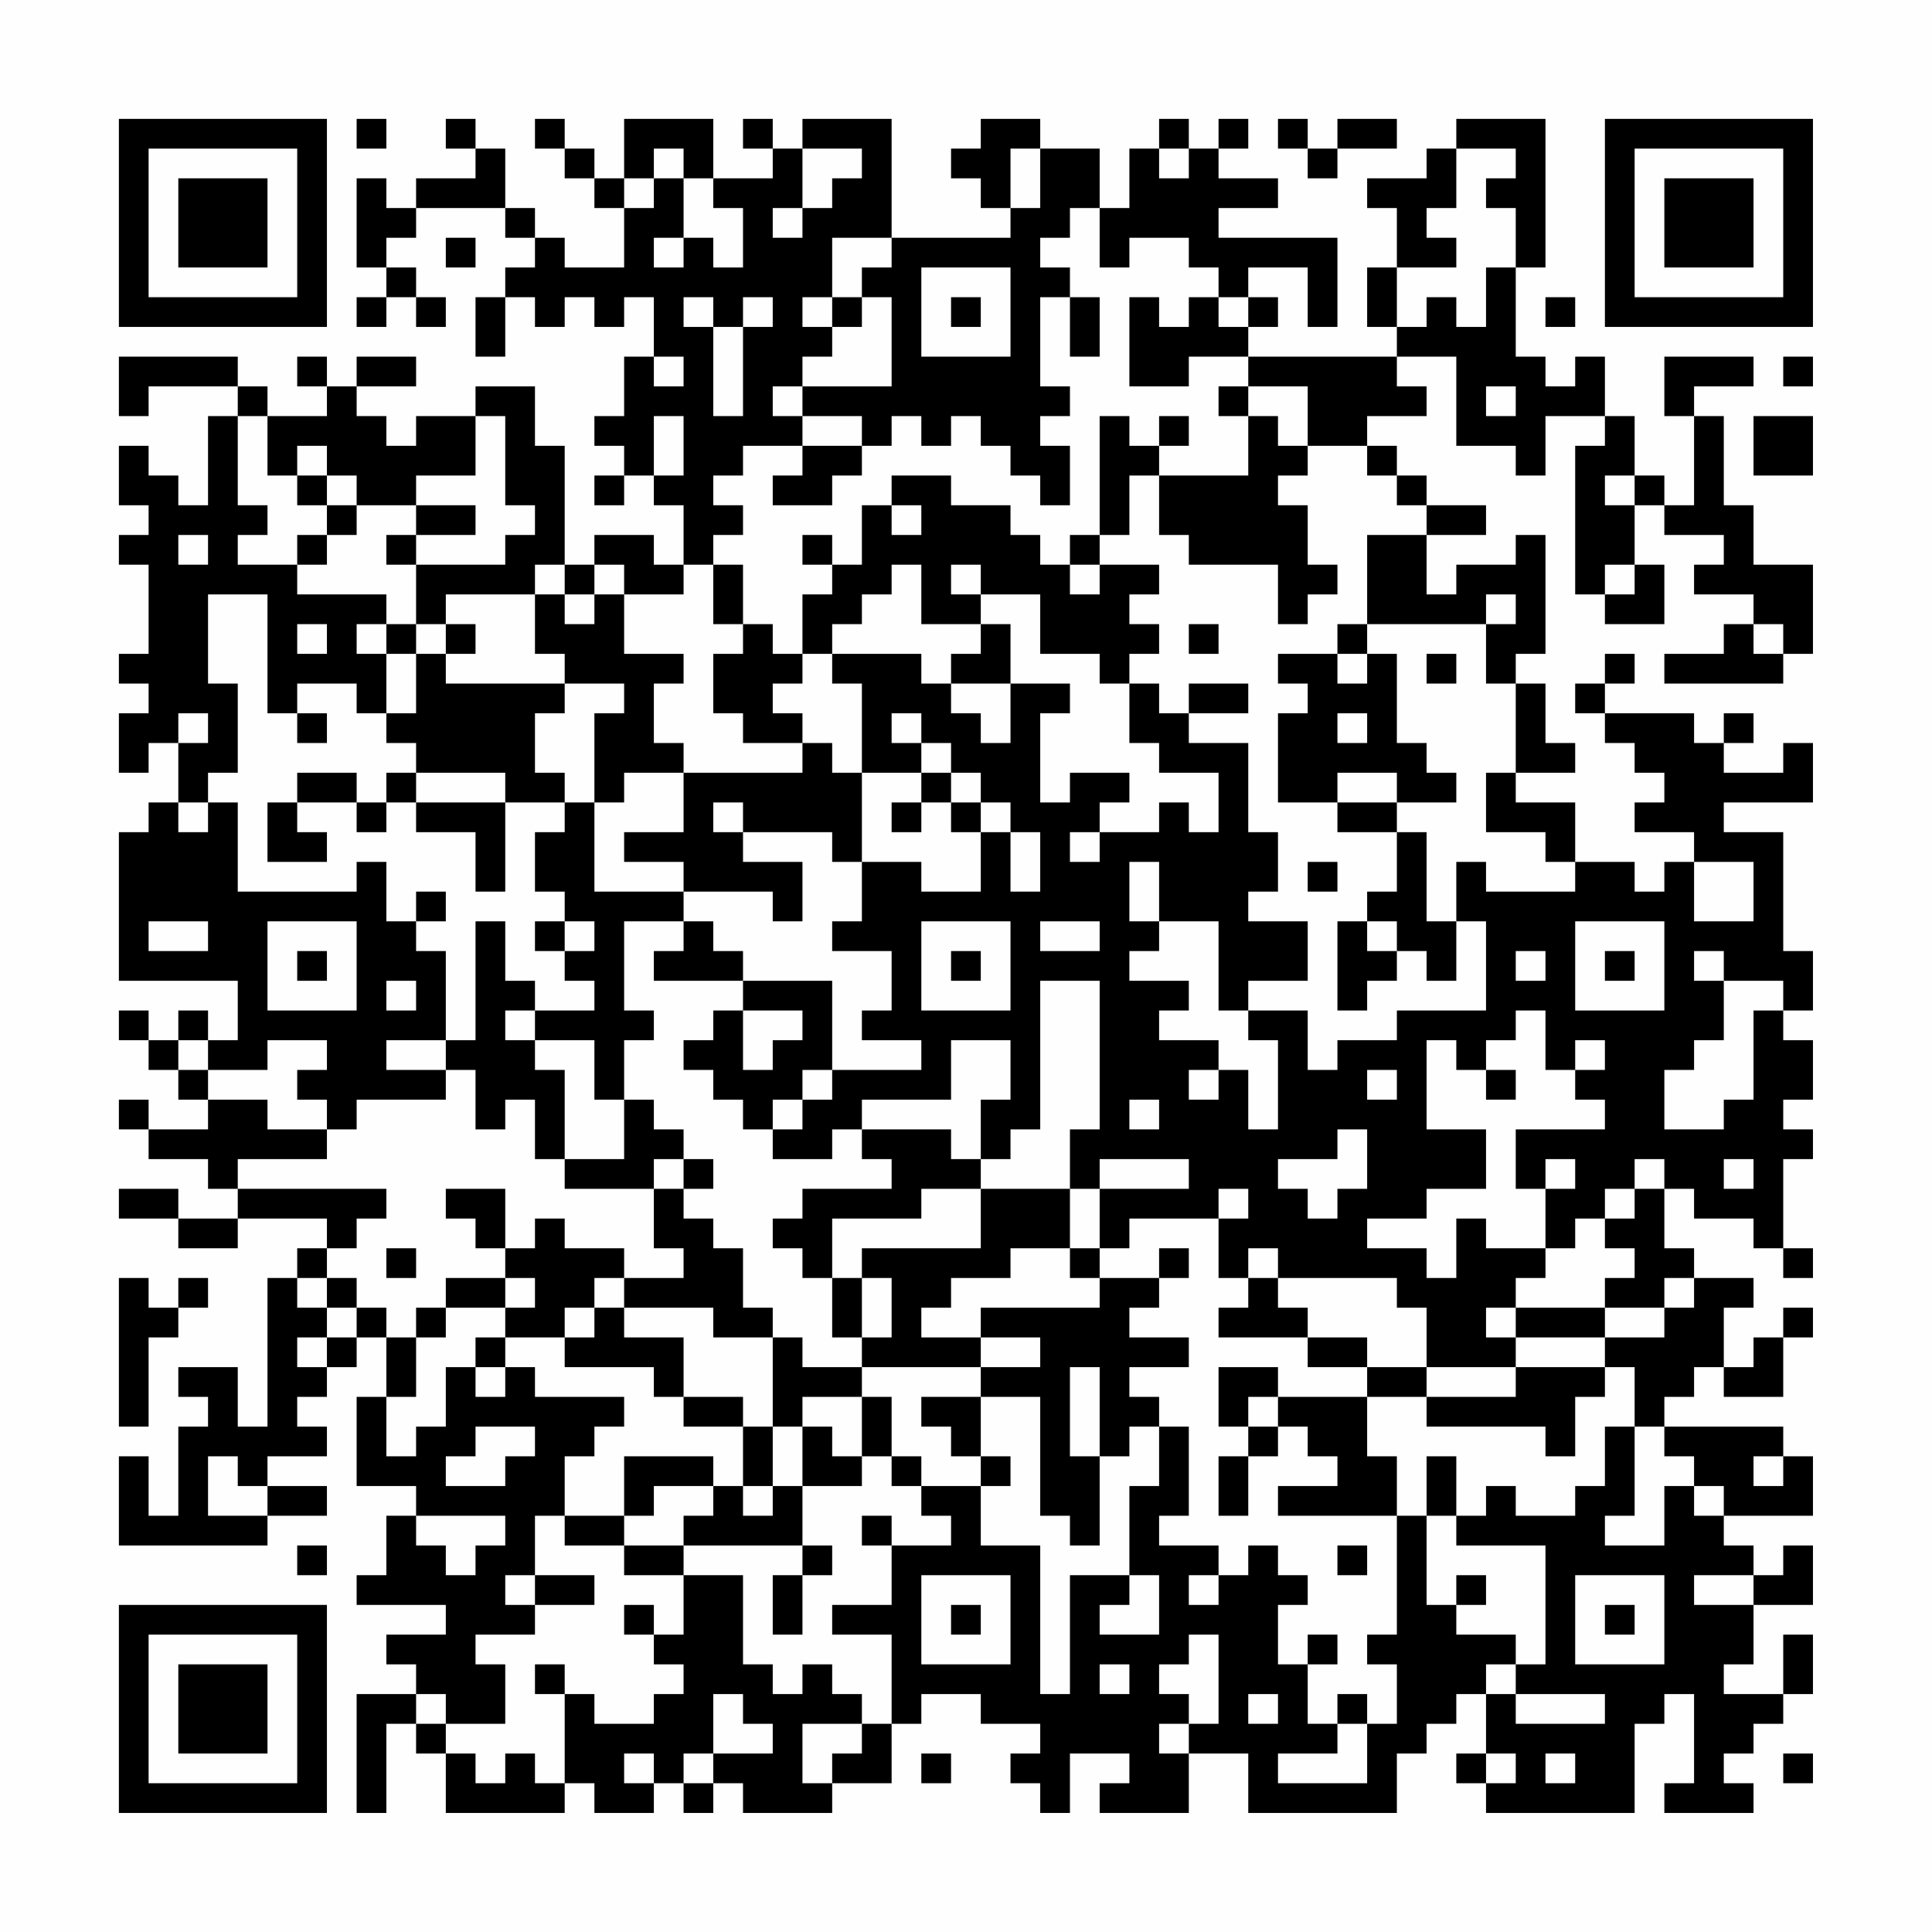 <?xml version="1.0" encoding="UTF-8"?>
<svg xmlns="http://www.w3.org/2000/svg" version="1.1" width="300" height="300" viewBox="0 0 300 300"><rect x="0" y="0" width="300" height="300" fill="#fefefe"/><g transform="scale(4.615)"><g transform="translate(4,4)"><path fill-rule="evenodd" d="M8 0L8 1L9 1L9 0ZM11 0L11 1L12 1L12 2L10 2L10 3L9 3L9 2L8 2L8 5L9 5L9 6L8 6L8 7L9 7L9 6L10 6L10 7L11 7L11 6L10 6L10 5L9 5L9 4L10 4L10 3L13 3L13 4L14 4L14 5L13 5L13 6L12 6L12 8L13 8L13 6L14 6L14 7L15 7L15 6L16 6L16 7L17 7L17 6L18 6L18 8L17 8L17 10L16 10L16 11L17 11L17 12L16 12L16 13L17 13L17 12L18 12L18 13L19 13L19 15L18 15L18 14L16 14L16 15L15 15L15 11L14 11L14 9L12 9L12 10L10 10L10 11L9 11L9 10L8 10L8 9L10 9L10 8L8 8L8 9L7 9L7 8L6 8L6 9L7 9L7 10L5 10L5 9L4 9L4 8L0 8L0 10L1 10L1 9L4 9L4 10L3 10L3 13L2 13L2 12L1 12L1 11L0 11L0 13L1 13L1 14L0 14L0 15L1 15L1 18L0 18L0 19L1 19L1 20L0 20L0 22L1 22L1 21L2 21L2 23L1 23L1 24L0 24L0 29L4 29L4 31L3 31L3 30L2 30L2 31L1 31L1 30L0 30L0 31L1 31L1 32L2 32L2 33L3 33L3 34L1 34L1 33L0 33L0 34L1 34L1 35L3 35L3 36L4 36L4 37L2 37L2 36L0 36L0 37L2 37L2 38L4 38L4 37L7 37L7 38L6 38L6 39L5 39L5 44L4 44L4 42L2 42L2 43L3 43L3 44L2 44L2 47L1 47L1 45L0 45L0 48L5 48L5 47L7 47L7 46L5 46L5 45L7 45L7 44L6 44L6 43L7 43L7 42L8 42L8 41L9 41L9 43L8 43L8 46L10 46L10 47L9 47L9 49L8 49L8 50L11 50L11 51L9 51L9 52L10 52L10 53L8 53L8 57L9 57L9 54L10 54L10 55L11 55L11 57L15 57L15 56L16 56L16 57L18 57L18 56L19 56L19 57L20 57L20 56L21 56L21 57L24 57L24 56L26 56L26 54L27 54L27 53L29 53L29 54L31 54L31 55L30 55L30 56L31 56L31 57L32 57L32 55L34 55L34 56L33 56L33 57L36 57L36 55L38 55L38 57L43 57L43 55L44 55L44 54L45 54L45 53L46 53L46 55L45 55L45 56L46 56L46 57L51 57L51 54L52 54L52 53L53 53L53 56L52 56L52 57L55 57L55 56L54 56L54 55L55 55L55 54L56 54L56 53L57 53L57 51L56 51L56 53L54 53L54 52L55 52L55 50L57 50L57 48L56 48L56 49L55 49L55 48L54 48L54 47L57 47L57 45L56 45L56 44L52 44L52 43L53 43L53 42L54 42L54 43L56 43L56 41L57 41L57 40L56 40L56 41L55 41L55 42L54 42L54 40L55 40L55 39L53 39L53 38L52 38L52 36L53 36L53 37L55 37L55 38L56 38L56 39L57 39L57 38L56 38L56 35L57 35L57 34L56 34L56 33L57 33L57 31L56 31L56 30L57 30L57 28L56 28L56 24L54 24L54 23L57 23L57 21L56 21L56 22L54 22L54 21L55 21L55 20L54 20L54 21L53 21L53 20L50 20L50 19L51 19L51 18L50 18L50 19L49 19L49 20L50 20L50 21L51 21L51 22L52 22L52 23L51 23L51 24L53 24L53 25L52 25L52 26L51 26L51 25L49 25L49 23L47 23L47 22L49 22L49 21L48 21L48 19L47 19L47 18L48 18L48 14L47 14L47 15L45 15L45 16L44 16L44 14L46 14L46 13L44 13L44 12L43 12L43 11L42 11L42 10L44 10L44 9L43 9L43 8L45 8L45 11L47 11L47 12L48 12L48 10L50 10L50 11L49 11L49 16L50 16L50 17L52 17L52 15L51 15L51 13L52 13L52 14L54 14L54 15L53 15L53 16L55 16L55 17L54 17L54 18L52 18L52 19L56 19L56 18L57 18L57 15L55 15L55 13L54 13L54 10L53 10L53 9L55 9L55 8L52 8L52 10L53 10L53 13L52 13L52 12L51 12L51 10L50 10L50 8L49 8L49 9L48 9L48 8L47 8L47 5L48 5L48 0L45 0L45 1L44 1L44 2L42 2L42 3L43 3L43 5L42 5L42 7L43 7L43 8L38 8L38 7L39 7L39 6L38 6L38 5L40 5L40 7L41 7L41 4L37 4L37 3L39 3L39 2L37 2L37 1L38 1L38 0L37 0L37 1L36 1L36 0L35 0L35 1L34 1L34 3L33 3L33 1L31 1L31 0L29 0L29 1L28 1L28 2L29 2L29 3L30 3L30 4L26 4L26 0L23 0L23 1L22 1L22 0L21 0L21 1L22 1L22 2L20 2L20 0L17 0L17 2L16 2L16 1L15 1L15 0L14 0L14 1L15 1L15 2L16 2L16 3L17 3L17 5L15 5L15 4L14 4L14 3L13 3L13 1L12 1L12 0ZM39 0L39 1L40 1L40 2L41 2L41 1L43 1L43 0L41 0L41 1L40 1L40 0ZM18 1L18 2L17 2L17 3L18 3L18 2L19 2L19 4L18 4L18 5L19 5L19 4L20 4L20 5L21 5L21 3L20 3L20 2L19 2L19 1ZM23 1L23 3L22 3L22 4L23 4L23 3L24 3L24 2L25 2L25 1ZM30 1L30 3L31 3L31 1ZM35 1L35 2L36 2L36 1ZM45 1L45 3L44 3L44 4L45 4L45 5L43 5L43 7L44 7L44 6L45 6L45 7L46 7L46 5L47 5L47 3L46 3L46 2L47 2L47 1ZM32 3L32 4L31 4L31 5L32 5L32 6L31 6L31 9L32 9L32 10L31 10L31 11L32 11L32 13L31 13L31 12L30 12L30 11L29 11L29 10L28 10L28 11L27 11L27 10L26 10L26 11L25 11L25 10L23 10L23 9L26 9L26 6L25 6L25 5L26 5L26 4L24 4L24 6L23 6L23 7L24 7L24 8L23 8L23 9L22 9L22 10L23 10L23 11L21 11L21 12L20 12L20 13L21 13L21 14L20 14L20 15L19 15L19 16L17 16L17 15L16 15L16 16L15 16L15 15L14 15L14 16L11 16L11 17L10 17L10 15L13 15L13 14L14 14L14 13L13 13L13 10L12 10L12 12L10 12L10 13L8 13L8 12L7 12L7 11L6 11L6 12L5 12L5 10L4 10L4 13L5 13L5 14L4 14L4 15L6 15L6 16L9 16L9 17L8 17L8 18L9 18L9 20L8 20L8 19L6 19L6 20L5 20L5 16L3 16L3 19L4 19L4 22L3 22L3 23L2 23L2 24L3 24L3 23L4 23L4 26L8 26L8 25L9 25L9 27L10 27L10 28L11 28L11 31L9 31L9 32L11 32L11 33L8 33L8 34L7 34L7 33L6 33L6 32L7 32L7 31L5 31L5 32L3 32L3 31L2 31L2 32L3 32L3 33L5 33L5 34L7 34L7 35L4 35L4 36L9 36L9 37L8 37L8 38L7 38L7 39L6 39L6 40L7 40L7 41L6 41L6 42L7 42L7 41L8 41L8 40L9 40L9 41L10 41L10 43L9 43L9 45L10 45L10 44L11 44L11 42L12 42L12 43L13 43L13 42L14 42L14 43L17 43L17 44L16 44L16 45L15 45L15 47L14 47L14 49L13 49L13 50L14 50L14 51L12 51L12 52L13 52L13 54L11 54L11 53L10 53L10 54L11 54L11 55L12 55L12 56L13 56L13 55L14 55L14 56L15 56L15 53L16 53L16 54L18 54L18 53L19 53L19 52L18 52L18 51L19 51L19 49L21 49L21 52L22 52L22 53L23 53L23 52L24 52L24 53L25 53L25 54L23 54L23 56L24 56L24 55L25 55L25 54L26 54L26 51L24 51L24 50L26 50L26 48L28 48L28 47L27 47L27 46L29 46L29 48L31 48L31 53L32 53L32 49L34 49L34 50L33 50L33 51L35 51L35 49L34 49L34 46L35 46L35 44L36 44L36 47L35 47L35 48L37 48L37 49L36 49L36 50L37 50L37 49L38 49L38 48L39 48L39 49L40 49L40 50L39 50L39 52L40 52L40 54L41 54L41 55L39 55L39 56L42 56L42 54L43 54L43 52L42 52L42 51L43 51L43 47L44 47L44 50L45 50L45 51L47 51L47 52L46 52L46 53L47 53L47 54L50 54L50 53L47 53L47 52L48 52L48 48L45 48L45 47L46 47L46 46L47 46L47 47L49 47L49 46L50 46L50 44L51 44L51 47L50 47L50 48L52 48L52 46L53 46L53 47L54 47L54 46L53 46L53 45L52 45L52 44L51 44L51 42L50 42L50 41L52 41L52 40L53 40L53 39L52 39L52 40L50 40L50 39L51 39L51 38L50 38L50 37L51 37L51 36L52 36L52 35L51 35L51 36L50 36L50 37L49 37L49 38L48 38L48 36L49 36L49 35L48 35L48 36L47 36L47 34L50 34L50 33L49 33L49 32L50 32L50 31L49 31L49 32L48 32L48 30L47 30L47 31L46 31L46 32L45 32L45 31L44 31L44 34L46 34L46 36L44 36L44 37L42 37L42 38L44 38L44 39L45 39L45 37L46 37L46 38L48 38L48 39L47 39L47 40L46 40L46 41L47 41L47 42L44 42L44 40L43 40L43 39L39 39L39 38L38 38L38 39L37 39L37 37L38 37L38 36L37 36L37 37L34 37L34 38L33 38L33 36L36 36L36 35L33 35L33 36L32 36L32 34L33 34L33 29L31 29L31 34L30 34L30 35L29 35L29 33L30 33L30 31L28 31L28 33L25 33L25 34L24 34L24 35L22 35L22 34L23 34L23 33L24 33L24 32L27 32L27 31L25 31L25 30L26 30L26 28L24 28L24 27L25 27L25 25L27 25L27 26L29 26L29 24L30 24L30 26L31 26L31 24L30 24L30 23L29 23L29 22L28 22L28 21L27 21L27 20L26 20L26 21L27 21L27 22L25 22L25 19L24 19L24 18L27 18L27 19L28 19L28 20L29 20L29 21L30 21L30 19L32 19L32 20L31 20L31 23L32 23L32 22L34 22L34 23L33 23L33 24L32 24L32 25L33 25L33 24L35 24L35 23L36 23L36 24L37 24L37 22L35 22L35 21L34 21L34 19L35 19L35 20L36 20L36 21L38 21L38 24L39 24L39 26L38 26L38 27L40 27L40 29L38 29L38 30L37 30L37 27L35 27L35 25L34 25L34 27L35 27L35 28L34 28L34 29L36 29L36 30L35 30L35 31L37 31L37 32L36 32L36 33L37 33L37 32L38 32L38 34L39 34L39 31L38 31L38 30L40 30L40 32L41 32L41 31L43 31L43 30L46 30L46 27L45 27L45 25L46 25L46 26L49 26L49 25L48 25L48 24L46 24L46 22L47 22L47 19L46 19L46 17L47 17L47 16L46 16L46 17L42 17L42 14L44 14L44 13L43 13L43 12L42 12L42 11L40 11L40 9L38 9L38 8L36 8L36 9L34 9L34 6L35 6L35 7L36 7L36 6L37 6L37 7L38 7L38 6L37 6L37 5L36 5L36 4L34 4L34 5L33 5L33 3ZM11 4L11 5L12 5L12 4ZM27 5L27 8L30 8L30 5ZM19 6L19 7L20 7L20 10L21 10L21 7L22 7L22 6L21 6L21 7L20 7L20 6ZM24 6L24 7L25 7L25 6ZM28 6L28 7L29 7L29 6ZM32 6L32 8L33 8L33 6ZM48 6L48 7L49 7L49 6ZM18 8L18 9L19 9L19 8ZM56 8L56 9L57 9L57 8ZM37 9L37 10L38 10L38 12L35 12L35 11L36 11L36 10L35 10L35 11L34 11L34 10L33 10L33 14L32 14L32 15L31 15L31 14L30 14L30 13L28 13L28 12L26 12L26 13L25 13L25 15L24 15L24 14L23 14L23 15L24 15L24 16L23 16L23 18L22 18L22 17L21 17L21 15L20 15L20 17L21 17L21 18L20 18L20 20L21 20L21 21L23 21L23 22L19 22L19 21L18 21L18 19L19 19L19 18L17 18L17 16L16 16L16 17L15 17L15 16L14 16L14 18L15 18L15 19L11 19L11 18L12 18L12 17L11 17L11 18L10 18L10 17L9 17L9 18L10 18L10 20L9 20L9 21L10 21L10 22L9 22L9 23L8 23L8 22L6 22L6 23L5 23L5 25L7 25L7 24L6 24L6 23L8 23L8 24L9 24L9 23L10 23L10 24L12 24L12 26L13 26L13 23L15 23L15 24L14 24L14 26L15 26L15 27L14 27L14 28L15 28L15 29L16 29L16 30L14 30L14 29L13 29L13 27L12 27L12 31L11 31L11 32L12 32L12 34L13 34L13 33L14 33L14 35L15 35L15 36L18 36L18 38L19 38L19 39L17 39L17 38L15 38L15 37L14 37L14 38L13 38L13 36L11 36L11 37L12 37L12 38L13 38L13 39L11 39L11 40L10 40L10 41L11 41L11 40L13 40L13 41L12 41L12 42L13 42L13 41L15 41L15 42L18 42L18 43L19 43L19 44L21 44L21 46L20 46L20 45L17 45L17 47L15 47L15 48L17 48L17 49L19 49L19 48L23 48L23 49L22 49L22 51L23 51L23 49L24 49L24 48L23 48L23 46L25 46L25 45L26 45L26 46L27 46L27 45L26 45L26 43L25 43L25 42L29 42L29 43L27 43L27 44L28 44L28 45L29 45L29 46L30 46L30 45L29 45L29 43L31 43L31 47L32 47L32 48L33 48L33 45L34 45L34 44L35 44L35 43L34 43L34 42L36 42L36 41L34 41L34 40L35 40L35 39L36 39L36 38L35 38L35 39L33 39L33 38L32 38L32 36L29 36L29 35L28 35L28 34L25 34L25 35L26 35L26 36L23 36L23 37L22 37L22 38L23 38L23 39L24 39L24 41L25 41L25 42L23 42L23 41L22 41L22 40L21 40L21 38L20 38L20 37L19 37L19 36L20 36L20 35L19 35L19 34L18 34L18 33L17 33L17 31L18 31L18 30L17 30L17 27L19 27L19 28L18 28L18 29L21 29L21 30L20 30L20 31L19 31L19 32L20 32L20 33L21 33L21 34L22 34L22 33L23 33L23 32L24 32L24 29L21 29L21 28L20 28L20 27L19 27L19 26L22 26L22 27L23 27L23 25L21 25L21 24L24 24L24 25L25 25L25 22L24 22L24 21L23 21L23 20L22 20L22 19L23 19L23 18L24 18L24 17L25 17L25 16L26 16L26 15L27 15L27 17L29 17L29 18L28 18L28 19L30 19L30 17L29 17L29 16L31 16L31 18L33 18L33 19L34 19L34 18L35 18L35 17L34 17L34 16L35 16L35 15L33 15L33 14L34 14L34 12L35 12L35 14L36 14L36 15L39 15L39 17L40 17L40 16L41 16L41 15L40 15L40 13L39 13L39 12L40 12L40 11L39 11L39 10L38 10L38 9ZM46 9L46 10L47 10L47 9ZM18 10L18 12L19 12L19 10ZM55 10L55 12L57 12L57 10ZM23 11L23 12L22 12L22 13L24 13L24 12L25 12L25 11ZM6 12L6 13L7 13L7 14L6 14L6 15L7 15L7 14L8 14L8 13L7 13L7 12ZM50 12L50 13L51 13L51 12ZM10 13L10 14L9 14L9 15L10 15L10 14L12 14L12 13ZM26 13L26 14L27 14L27 13ZM2 14L2 15L3 15L3 14ZM28 15L28 16L29 16L29 15ZM32 15L32 16L33 16L33 15ZM50 15L50 16L51 16L51 15ZM6 17L6 18L7 18L7 17ZM36 17L36 18L37 18L37 17ZM41 17L41 18L39 18L39 19L40 19L40 20L39 20L39 23L41 23L41 24L43 24L43 26L42 26L42 27L41 27L41 30L42 30L42 29L43 29L43 28L44 28L44 29L45 29L45 27L44 27L44 24L43 24L43 23L45 23L45 22L44 22L44 21L43 21L43 18L42 18L42 17ZM55 17L55 18L56 18L56 17ZM41 18L41 19L42 19L42 18ZM44 18L44 19L45 19L45 18ZM15 19L15 20L14 20L14 22L15 22L15 23L16 23L16 26L19 26L19 25L17 25L17 24L19 24L19 22L17 22L17 23L16 23L16 20L17 20L17 19ZM36 19L36 20L38 20L38 19ZM2 20L2 21L3 21L3 20ZM6 20L6 21L7 21L7 20ZM41 20L41 21L42 21L42 20ZM10 22L10 23L13 23L13 22ZM27 22L27 23L26 23L26 24L27 24L27 23L28 23L28 24L29 24L29 23L28 23L28 22ZM41 22L41 23L43 23L43 22ZM20 23L20 24L21 24L21 23ZM40 25L40 26L41 26L41 25ZM53 25L53 27L55 27L55 25ZM10 26L10 27L11 27L11 26ZM1 27L1 28L3 28L3 27ZM5 27L5 30L8 30L8 27ZM15 27L15 28L16 28L16 27ZM27 27L27 30L30 30L30 27ZM31 27L31 28L33 28L33 27ZM42 27L42 28L43 28L43 27ZM49 27L49 30L52 30L52 27ZM6 28L6 29L7 29L7 28ZM28 28L28 29L29 29L29 28ZM47 28L47 29L48 29L48 28ZM50 28L50 29L51 29L51 28ZM53 28L53 29L54 29L54 31L53 31L53 32L52 32L52 34L54 34L54 33L55 33L55 30L56 30L56 29L54 29L54 28ZM9 29L9 30L10 30L10 29ZM13 30L13 31L14 31L14 32L15 32L15 35L17 35L17 33L16 33L16 31L14 31L14 30ZM21 30L21 32L22 32L22 31L23 31L23 30ZM42 32L42 33L43 33L43 32ZM46 32L46 33L47 33L47 32ZM34 33L34 34L35 34L35 33ZM41 34L41 35L39 35L39 36L40 36L40 37L41 37L41 36L42 36L42 34ZM18 35L18 36L19 36L19 35ZM54 35L54 36L55 36L55 35ZM27 36L27 37L24 37L24 39L25 39L25 41L26 41L26 39L25 39L25 38L29 38L29 36ZM9 38L9 39L10 39L10 38ZM30 38L30 39L28 39L28 40L27 40L27 41L29 41L29 42L31 42L31 41L29 41L29 40L33 40L33 39L32 39L32 38ZM0 39L0 44L1 44L1 41L2 41L2 40L3 40L3 39L2 39L2 40L1 40L1 39ZM7 39L7 40L8 40L8 39ZM13 39L13 40L14 40L14 39ZM16 39L16 40L15 40L15 41L16 41L16 40L17 40L17 41L19 41L19 43L21 43L21 44L22 44L22 46L21 46L21 47L22 47L22 46L23 46L23 44L24 44L24 45L25 45L25 43L23 43L23 44L22 44L22 41L20 41L20 40L17 40L17 39ZM38 39L38 40L37 40L37 41L40 41L40 42L42 42L42 43L39 43L39 42L37 42L37 44L38 44L38 45L37 45L37 47L38 47L38 45L39 45L39 44L40 44L40 45L41 45L41 46L39 46L39 47L43 47L43 45L42 45L42 43L44 43L44 44L48 44L48 45L49 45L49 43L50 43L50 42L47 42L47 43L44 43L44 42L42 42L42 41L40 41L40 40L39 40L39 39ZM47 40L47 41L50 41L50 40ZM32 42L32 45L33 45L33 42ZM38 43L38 44L39 44L39 43ZM12 44L12 45L11 45L11 46L13 46L13 45L14 45L14 44ZM3 45L3 47L5 47L5 46L4 46L4 45ZM44 45L44 47L45 47L45 45ZM55 45L55 46L56 46L56 45ZM18 46L18 47L17 47L17 48L19 48L19 47L20 47L20 46ZM10 47L10 48L11 48L11 49L12 49L12 48L13 48L13 47ZM25 47L25 48L26 48L26 47ZM6 48L6 49L7 49L7 48ZM41 48L41 49L42 49L42 48ZM14 49L14 50L16 50L16 49ZM27 49L27 52L30 52L30 49ZM45 49L45 50L46 50L46 49ZM49 49L49 52L52 52L52 49ZM53 49L53 50L55 50L55 49ZM17 50L17 51L18 51L18 50ZM28 50L28 51L29 51L29 50ZM50 50L50 51L51 51L51 50ZM36 51L36 52L35 52L35 53L36 53L36 54L35 54L35 55L36 55L36 54L37 54L37 51ZM40 51L40 52L41 52L41 51ZM14 52L14 53L15 53L15 52ZM33 52L33 53L34 53L34 52ZM20 53L20 55L19 55L19 56L20 56L20 55L22 55L22 54L21 54L21 53ZM38 53L38 54L39 54L39 53ZM41 53L41 54L42 54L42 53ZM17 55L17 56L18 56L18 55ZM27 55L27 56L28 56L28 55ZM46 55L46 56L47 56L47 55ZM48 55L48 56L49 56L49 55ZM56 55L56 56L57 56L57 55ZM0 0L0 7L7 7L7 0ZM1 1L1 6L6 6L6 1ZM2 2L2 5L5 5L5 2ZM50 0L50 7L57 7L57 0ZM51 1L51 6L56 6L56 1ZM52 2L52 5L55 5L55 2ZM0 50L0 57L7 57L7 50ZM1 51L1 56L6 56L6 51ZM2 52L2 55L5 55L5 52Z" fill="#000000"/></g></g></svg>
